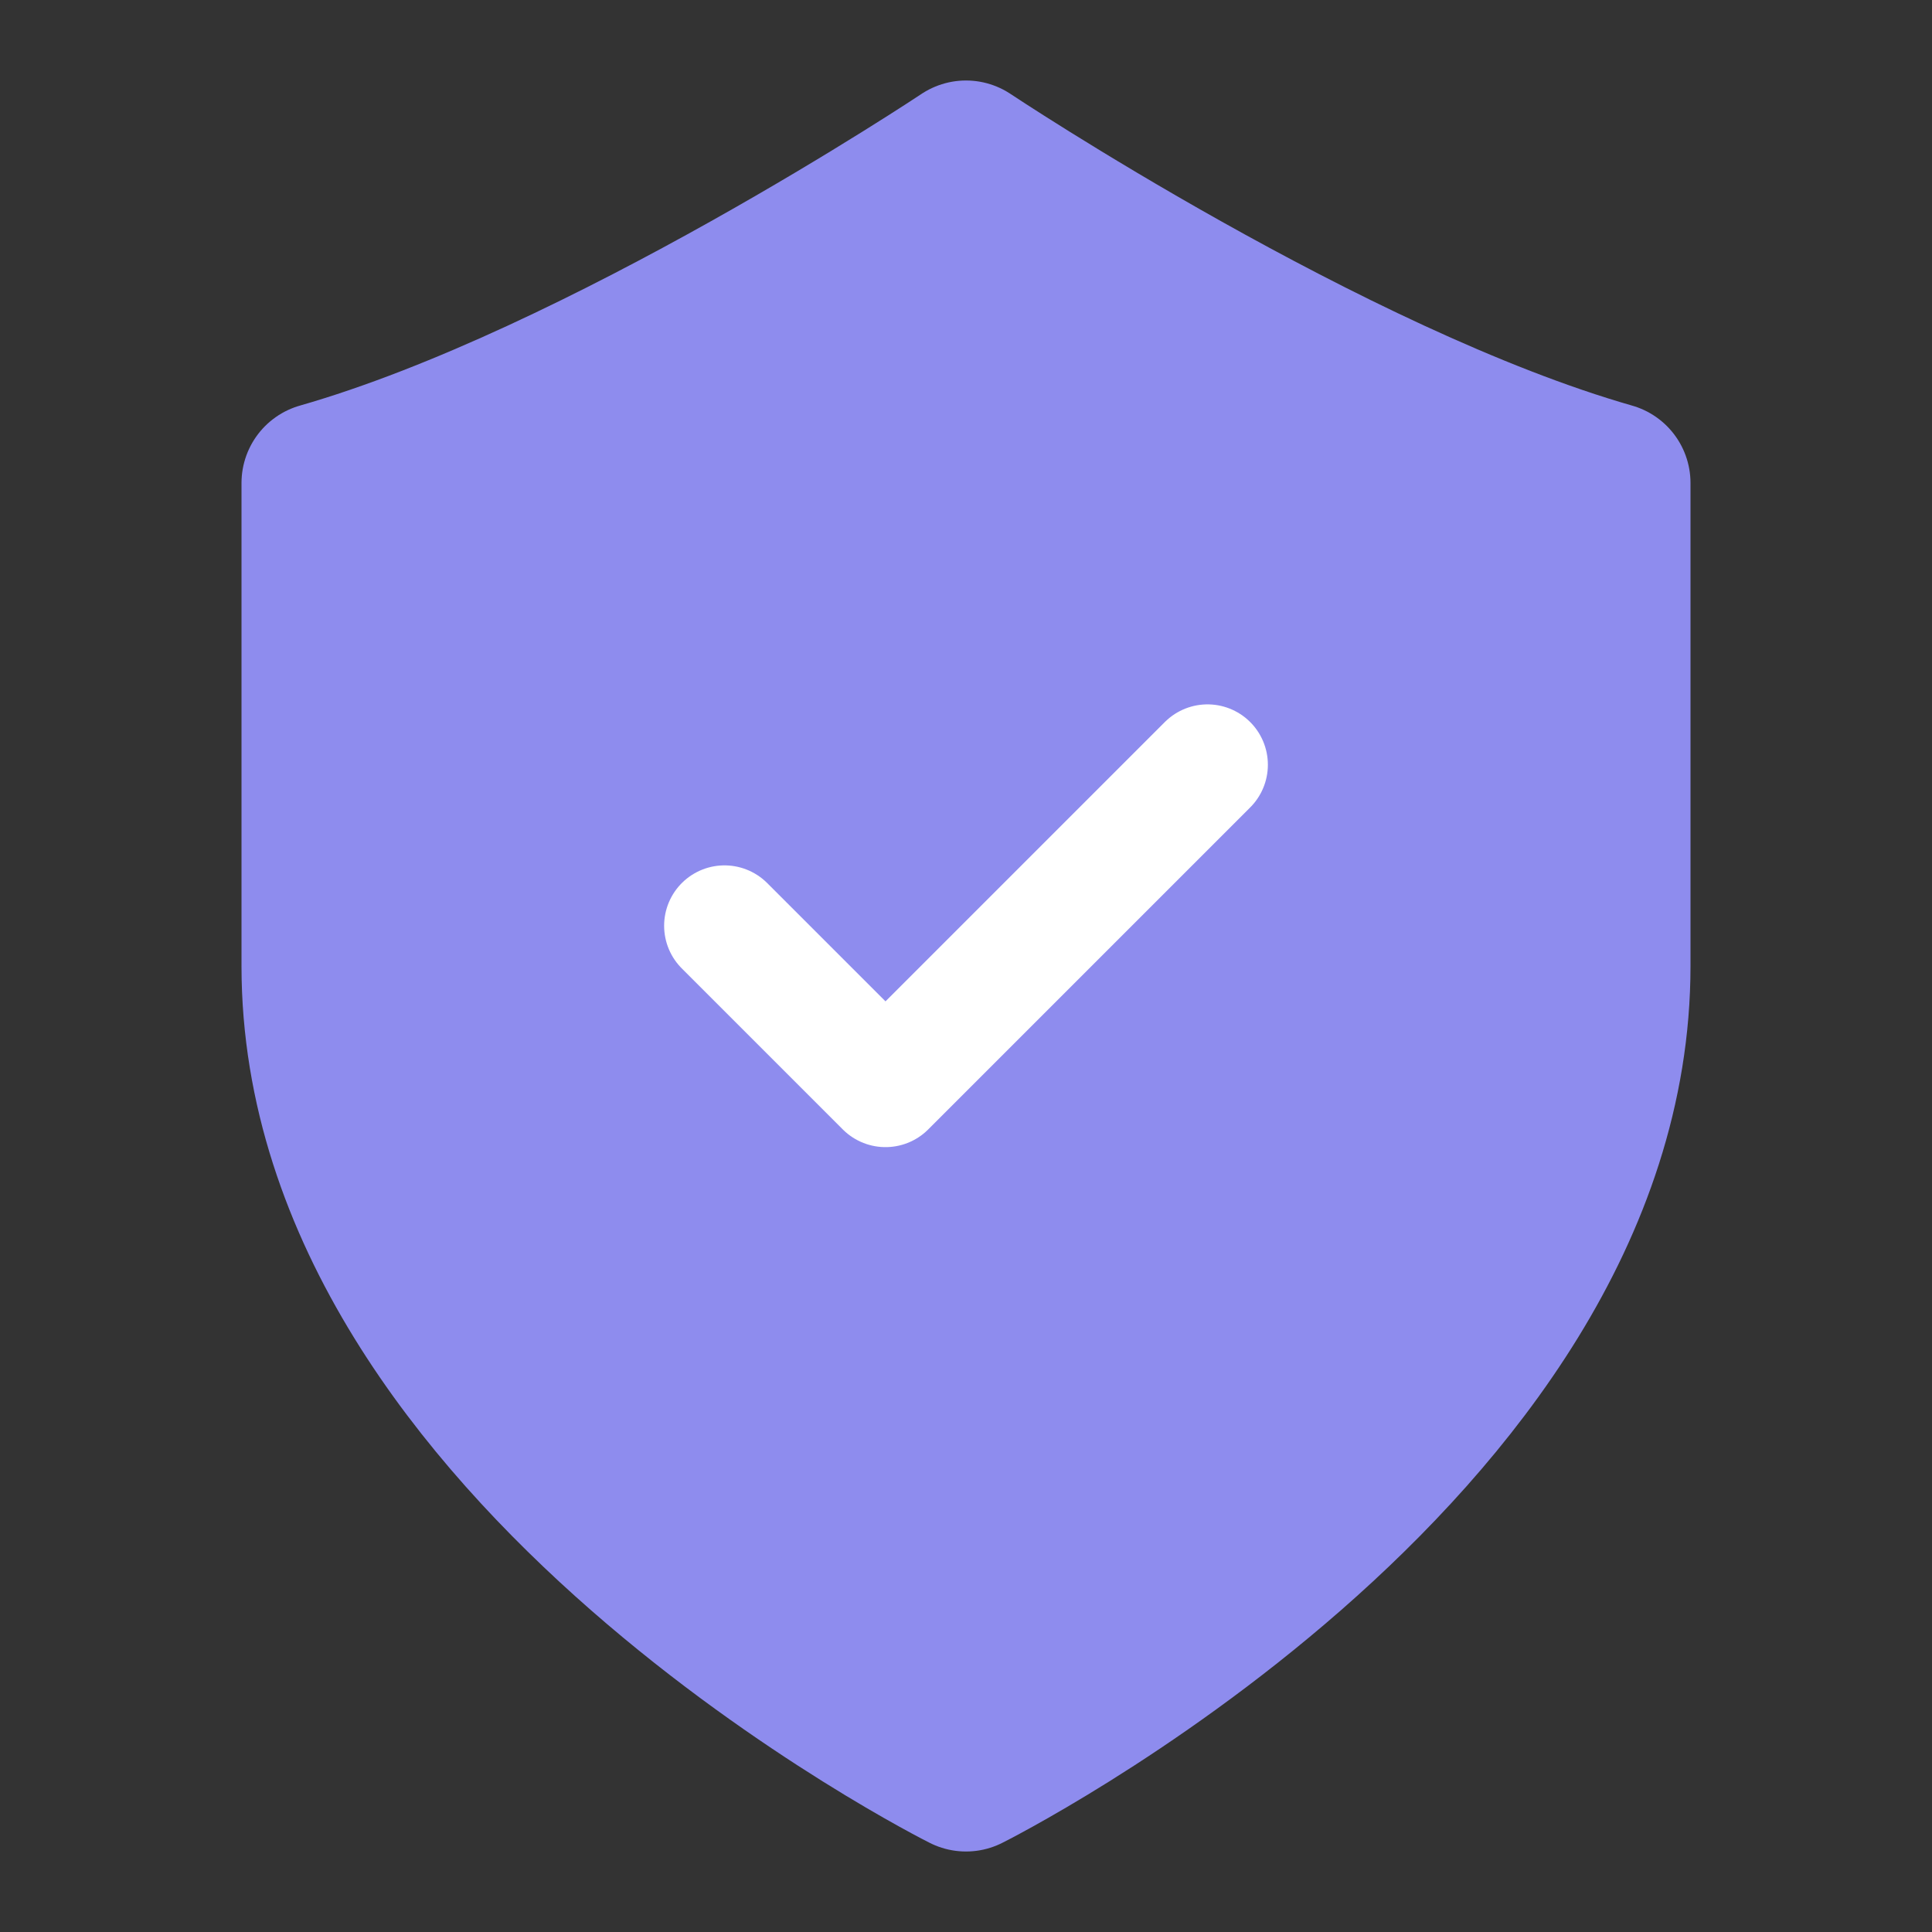 <svg width="24" height="24" viewBox="0 0 24 24" fill="none" xmlns="http://www.w3.org/2000/svg">
<rect x="0" y="0" width="24" height="24" fill="#333333" stroke="none"/>
<path d="M12 22C12 22 20 18 20 12V6C16.5 5 12 2 12 2C12 2 7.5 5 4 6V12C4 18 12 22 12 22Z" fill="#8E8CEE" stroke="#8E8CEE" stroke-width="2" stroke-linecap="round" stroke-linejoin="round"/>
<path d="M9 11.5L11 13.5L15 9.5" stroke="white" stroke-width="1.5" stroke-linecap="round" stroke-linejoin="round"/>
</svg>
